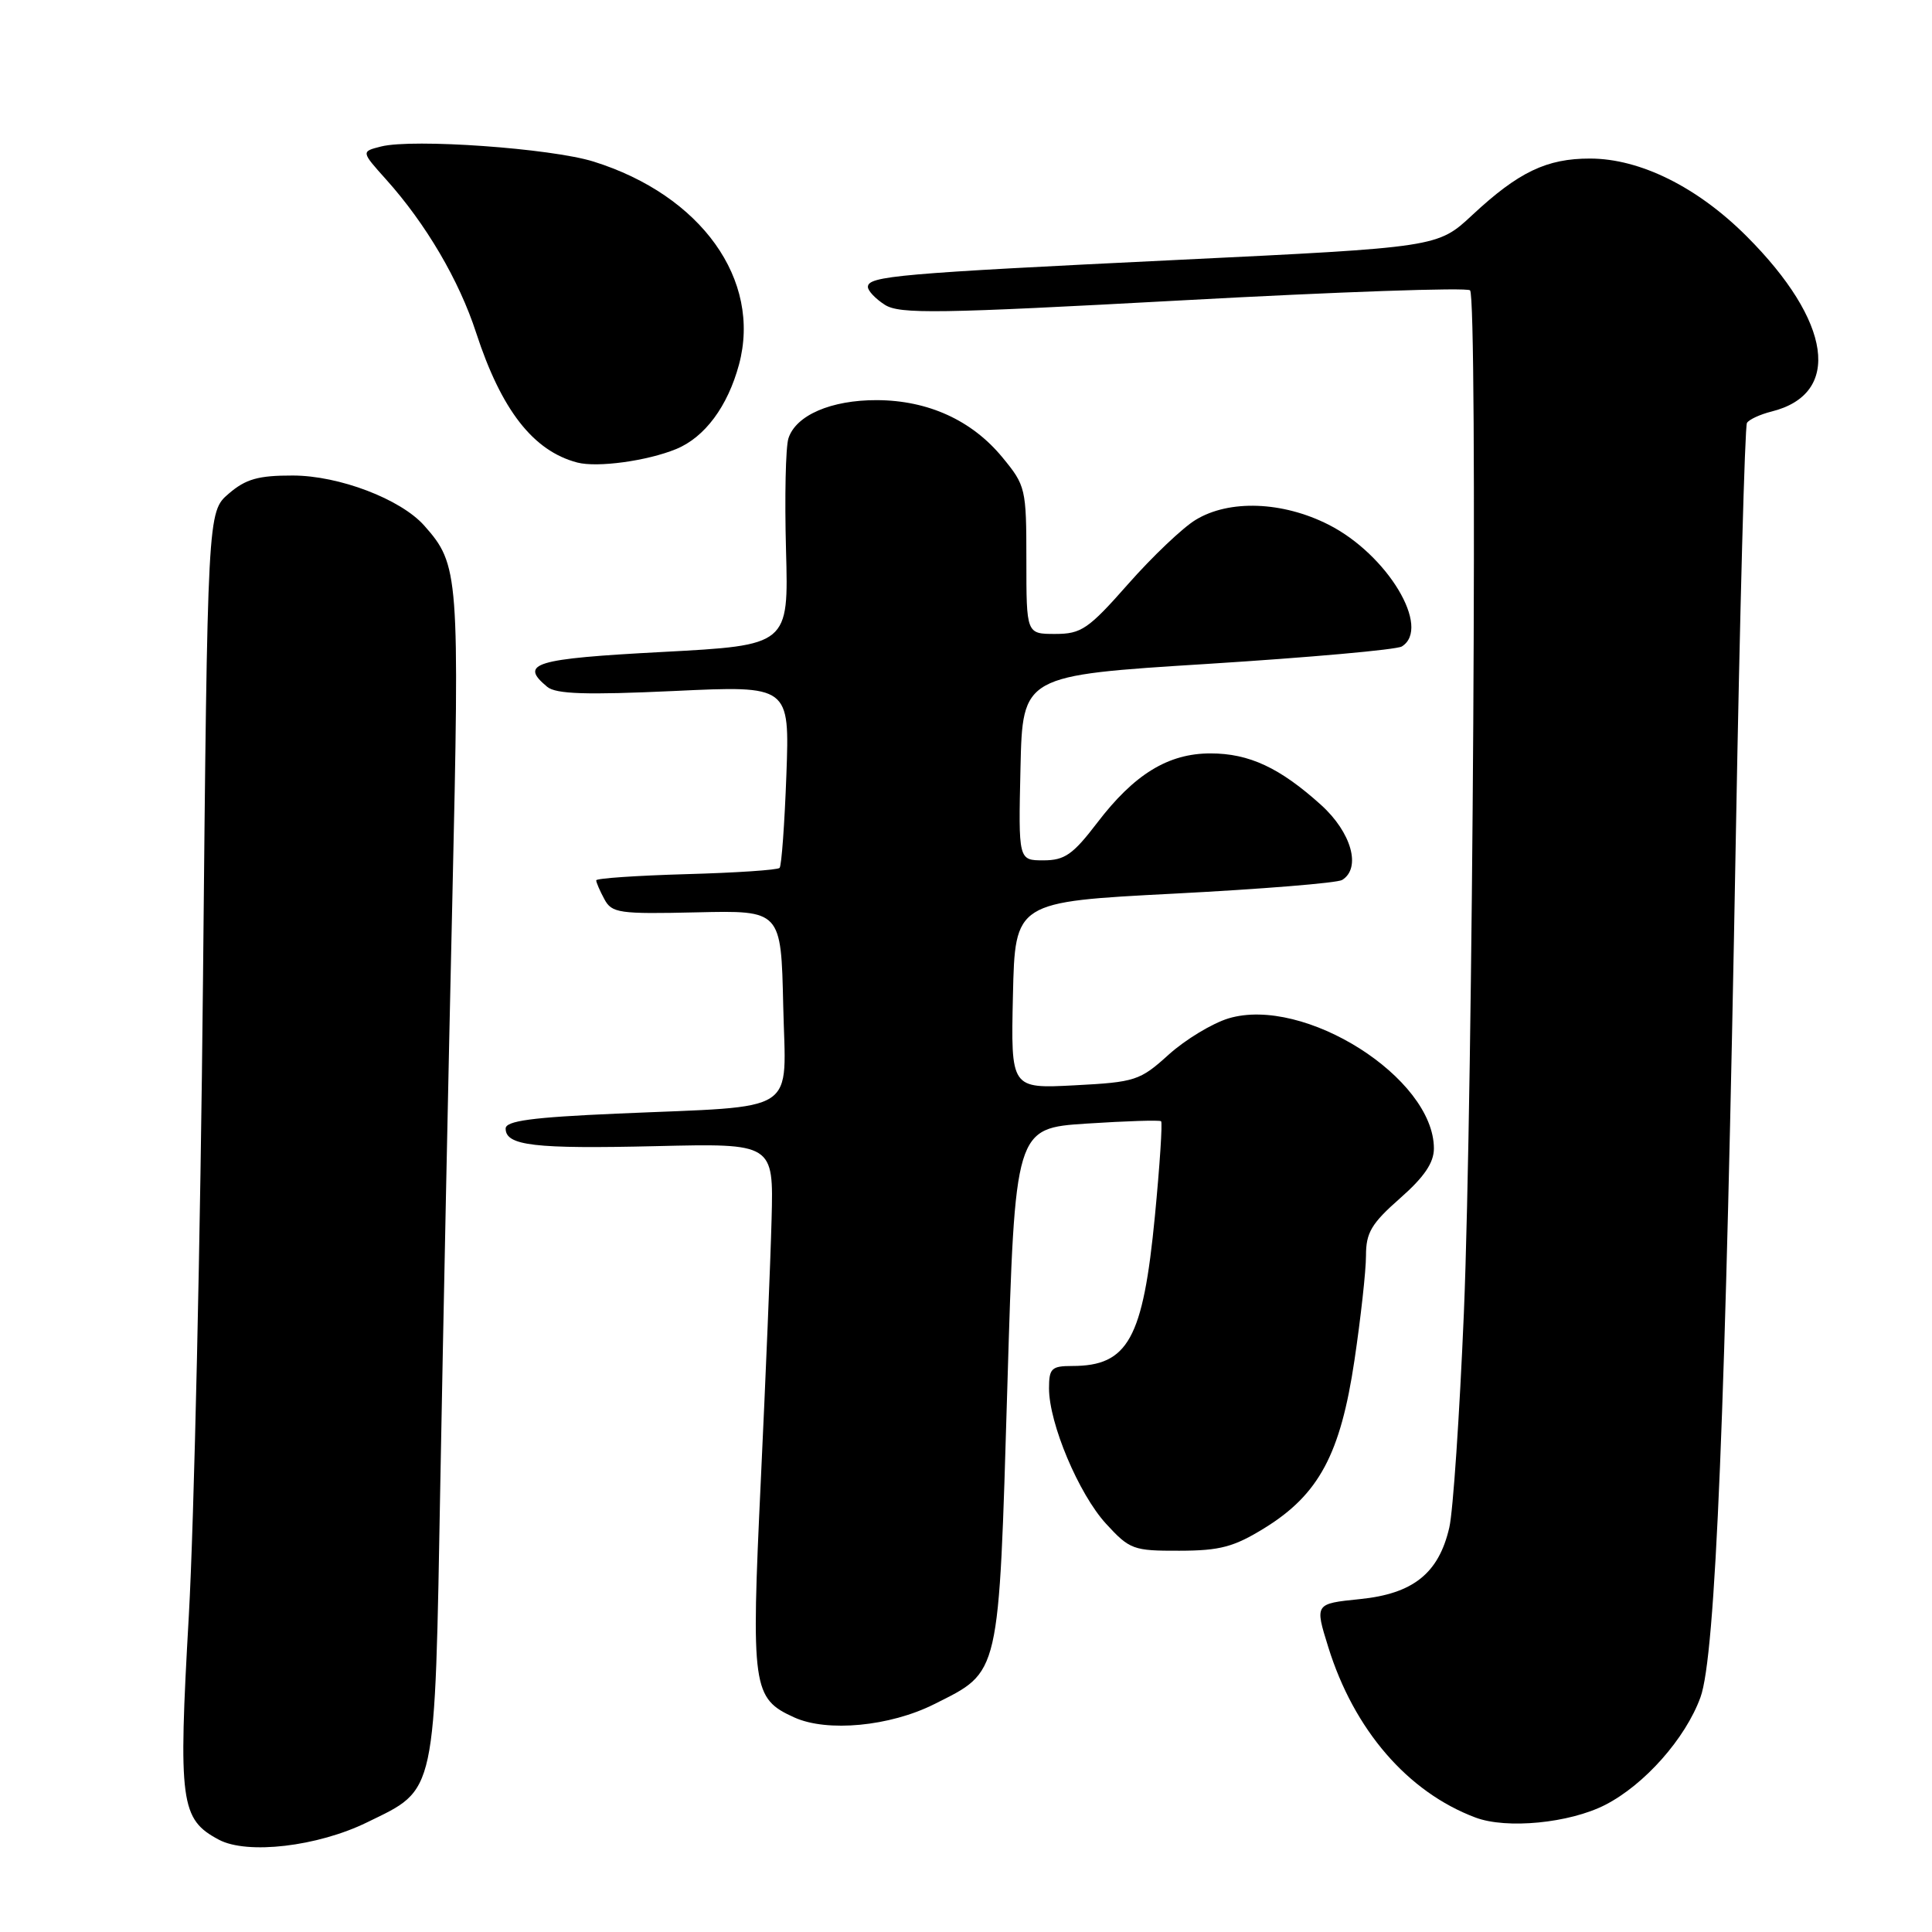 <?xml version="1.0" encoding="UTF-8" standalone="no"?>
<!DOCTYPE svg PUBLIC "-//W3C//DTD SVG 1.1//EN" "http://www.w3.org/Graphics/SVG/1.1/DTD/svg11.dtd" >
<svg xmlns="http://www.w3.org/2000/svg" xmlns:xlink="http://www.w3.org/1999/xlink" version="1.1" viewBox="0 0 256 256">
 <g >
 <path fill="currentColor"
d=" M 48.64 241.47 C 57.90 236.95 57.59 238.39 58.35 196.24 C 58.72 176.03 59.43 141.29 59.94 119.04 C 60.91 76.03 60.82 74.84 56.21 69.64 C 53.09 66.13 44.94 63.02 38.81 63.01 C 34.22 63.00 32.57 63.47 30.31 65.41 C 27.50 67.82 27.50 67.82 26.90 129.66 C 26.57 163.67 25.72 201.66 25.02 214.09 C 23.61 238.85 23.91 241.06 29.00 243.77 C 32.76 245.77 42.09 244.68 48.64 241.47 Z  M 212.69 239.16 C 217.89 236.50 223.33 230.37 225.32 224.90 C 227.32 219.42 228.65 187.02 230.01 110.68 C 230.54 81.07 231.20 56.48 231.48 56.04 C 231.75 55.59 233.22 54.91 234.74 54.53 C 244.10 52.20 242.73 42.60 231.43 31.30 C 224.92 24.79 217.33 21.02 210.70 21.01 C 204.95 21.00 201.22 22.78 195.09 28.49 C 190.50 32.77 190.50 32.77 156.00 34.44 C 119.02 36.23 115.00 36.58 115.00 38.02 C 115.00 38.53 116.01 39.60 117.25 40.39 C 119.21 41.64 124.26 41.56 156.79 39.79 C 177.30 38.67 194.40 38.07 194.79 38.47 C 195.82 39.50 195.17 145.12 193.97 174.00 C 193.40 187.47 192.54 200.26 192.04 202.41 C 190.64 208.47 187.26 211.18 180.19 211.89 C 174.21 212.50 174.21 212.50 176.00 218.24 C 179.40 229.20 186.52 237.46 195.50 240.83 C 199.63 242.39 207.95 241.58 212.69 239.16 Z  M 123.79 225.81 C 132.57 221.40 132.32 222.49 133.48 183.70 C 134.50 149.50 134.50 149.50 144.00 148.88 C 149.22 148.54 153.66 148.40 153.85 148.57 C 154.05 148.74 153.68 154.39 153.03 161.14 C 151.46 177.41 149.48 181.00 142.07 181.00 C 139.33 181.00 139.00 181.32 139.00 183.96 C 139.00 188.61 142.94 197.96 146.56 201.91 C 149.69 205.32 150.17 205.50 156.28 205.48 C 161.67 205.47 163.50 204.98 167.58 202.46 C 174.76 198.02 177.62 192.68 179.47 180.26 C 180.31 174.62 181.00 168.38 181.00 166.38 C 181.00 163.33 181.72 162.12 185.50 158.79 C 188.72 155.96 190.00 154.07 190.00 152.17 C 189.98 142.81 172.81 131.94 162.79 134.94 C 160.64 135.59 157.07 137.75 154.86 139.74 C 151.05 143.19 150.44 143.39 142.39 143.81 C 133.94 144.25 133.94 144.25 134.22 131.88 C 134.50 119.50 134.50 119.50 155.59 118.41 C 167.18 117.81 177.19 117.00 177.84 116.60 C 180.40 115.02 179.08 110.31 175.06 106.67 C 169.59 101.73 165.52 99.83 160.39 99.83 C 154.79 99.83 150.29 102.59 145.38 109.03 C 142.17 113.23 141.08 114.00 138.26 114.00 C 134.94 114.00 134.94 114.00 135.22 101.75 C 135.50 89.50 135.50 89.50 160.00 87.97 C 173.47 87.12 185.06 86.09 185.75 85.66 C 189.69 83.21 183.84 73.47 176.04 69.52 C 169.94 66.43 162.87 66.17 158.42 68.89 C 156.72 69.92 152.70 73.74 149.49 77.38 C 144.21 83.37 143.28 84.00 139.82 84.00 C 136.00 84.00 136.00 84.00 136.00 74.23 C 136.00 64.72 135.91 64.35 132.82 60.60 C 128.78 55.69 122.98 53.05 116.20 53.02 C 110.13 53.00 105.45 55.02 104.47 58.09 C 104.10 59.26 103.96 65.90 104.15 72.86 C 104.50 85.50 104.50 85.50 87.75 86.39 C 70.76 87.29 68.76 87.90 72.51 91.01 C 73.67 91.97 77.65 92.10 89.33 91.56 C 104.63 90.84 104.63 90.84 104.20 102.67 C 103.96 109.18 103.56 114.72 103.30 115.00 C 103.05 115.28 97.48 115.65 90.92 115.83 C 84.36 116.02 79.00 116.38 79.00 116.65 C 79.00 116.91 79.48 118.04 80.08 119.14 C 81.07 120.99 82.01 121.13 92.33 120.89 C 103.50 120.63 103.50 120.63 103.78 133.22 C 104.10 147.90 106.29 146.48 81.75 147.56 C 70.48 148.05 67.00 148.52 67.00 149.54 C 67.00 151.81 70.80 152.25 86.92 151.87 C 102.50 151.50 102.50 151.50 102.24 161.50 C 102.10 167.00 101.45 182.62 100.81 196.21 C 99.51 223.68 99.70 225.06 105.25 227.57 C 109.61 229.55 117.92 228.76 123.79 225.81 Z  M 89.60 59.50 C 93.39 57.94 96.42 53.86 97.92 48.31 C 100.94 37.08 92.91 25.87 78.65 21.41 C 73.01 19.65 54.73 18.35 50.50 19.41 C 47.84 20.08 47.84 20.08 51.17 23.79 C 56.42 29.64 60.83 37.13 63.09 44.09 C 66.44 54.35 70.66 59.76 76.50 61.29 C 79.16 61.98 85.75 61.08 89.60 59.50 Z "/>
</g>
</svg>